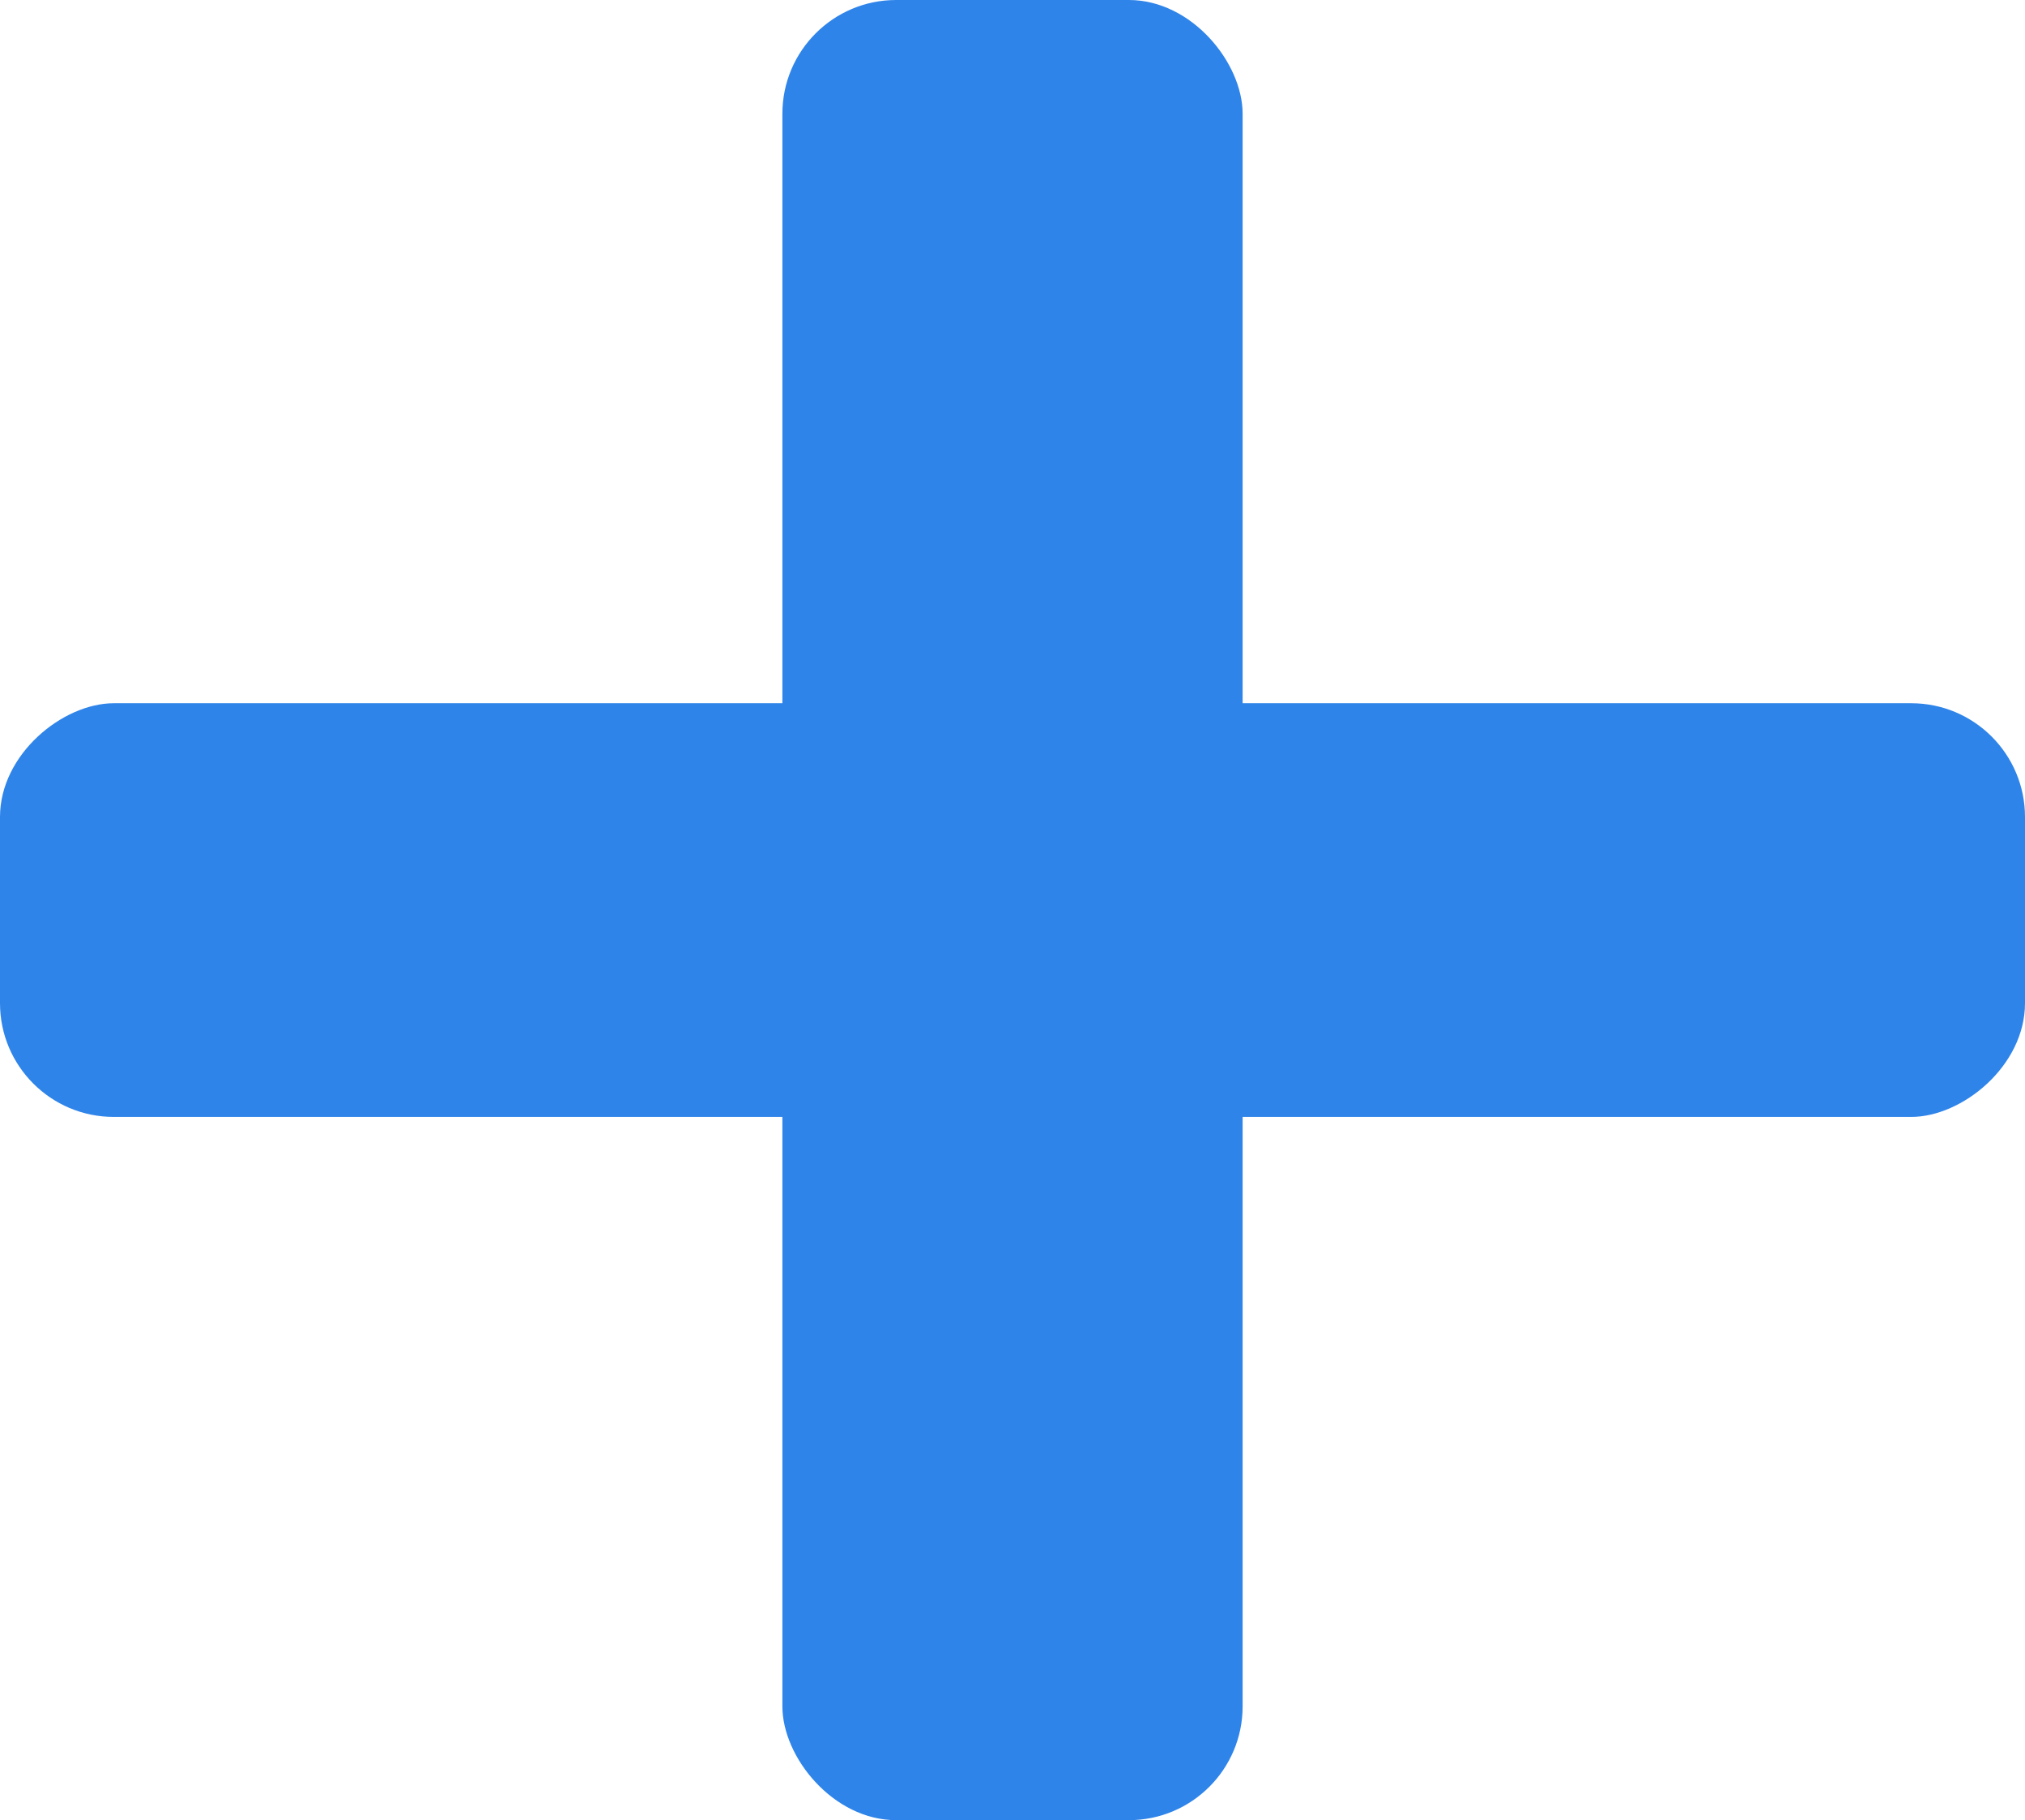 <svg width="178" height="160" viewBox="0 0 178 160" fill="none" xmlns="http://www.w3.org/2000/svg">
<rect x="68.773" width="40.455" height="160" rx="10" fill="#2E84E9"/>
<rect y="98.182" width="36.364" height="178" rx="10" transform="rotate(-90 0 98.182)" fill="#2E84E9"/>
</svg>
